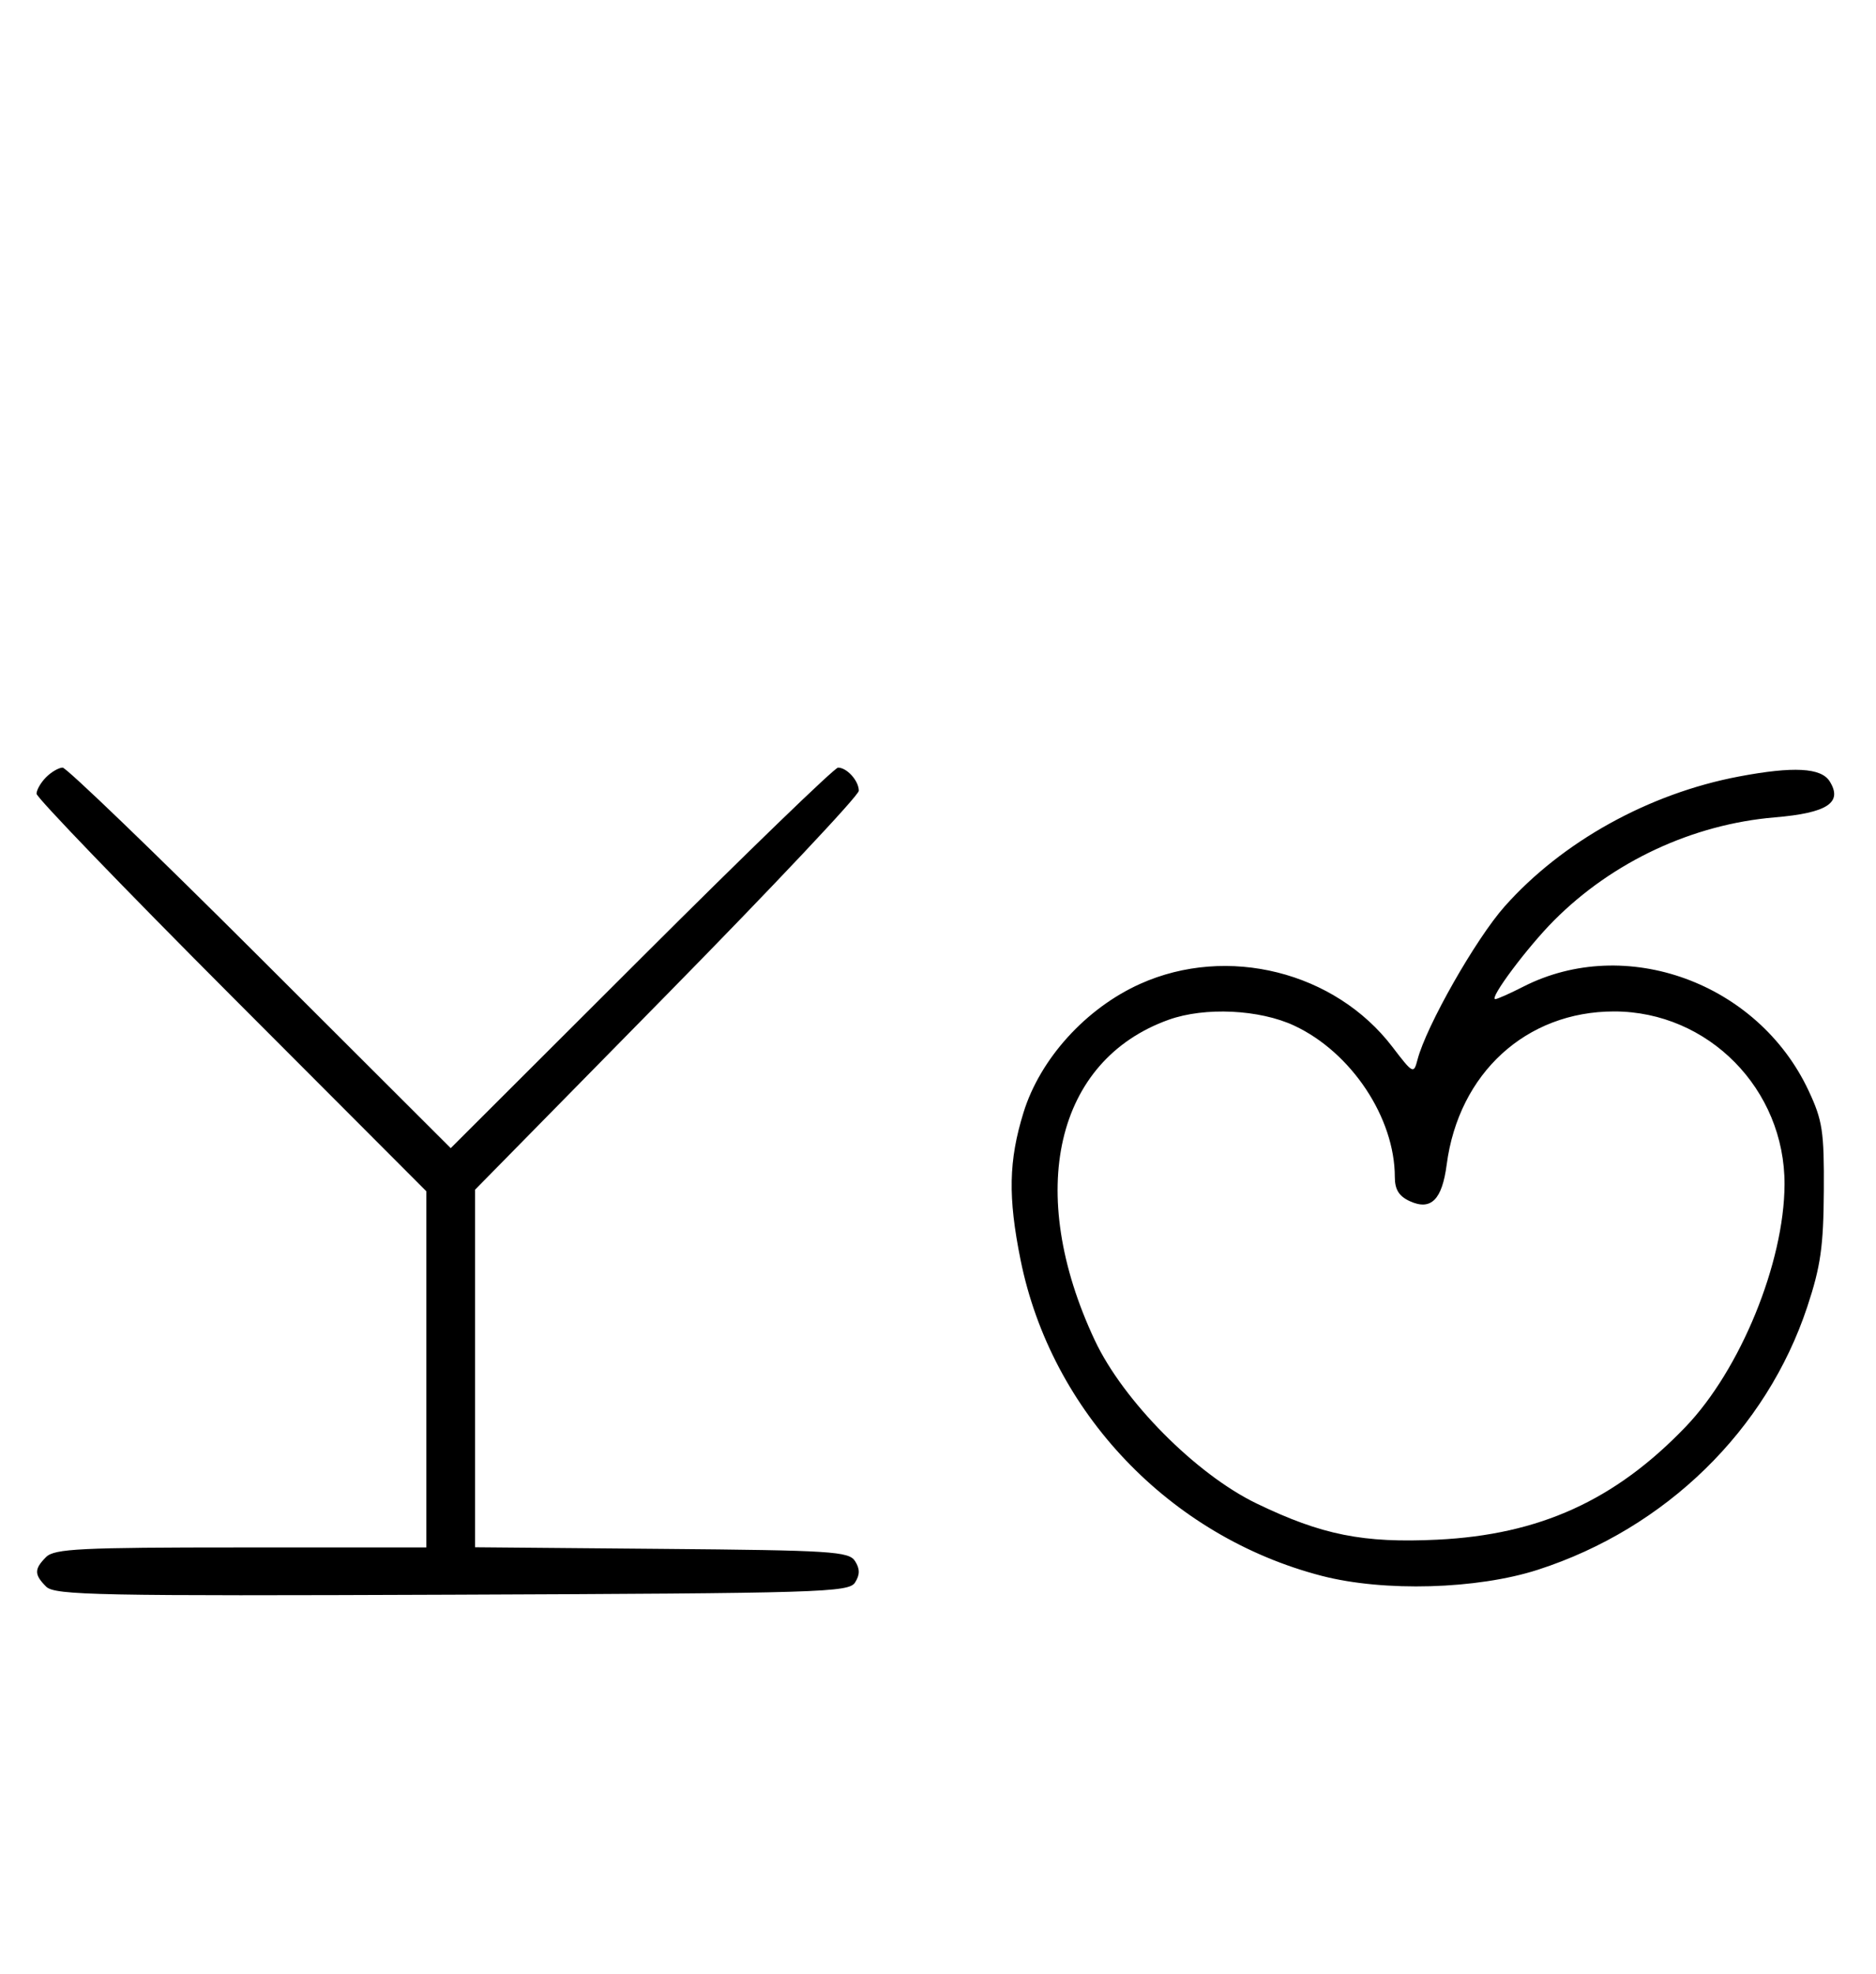 <svg xmlns="http://www.w3.org/2000/svg" width="308" height="324" viewBox="0 0 308 324" version="1.1">
	<path d="M 7.571 127.571 C 6.707 128.436, 6 129.657, 6 130.286 C 6 130.914, 20.400 145.854, 38 163.485 L 70 195.540 70 224.770 L 70 254 39.571 254 C 13.242 254, 8.931 254.212, 7.571 255.571 C 5.596 257.546, 5.598 258.455, 7.579 260.436 C 8.990 261.847, 16.058 261.987, 74.220 261.757 C 134.934 261.517, 139.356 261.383, 140.386 259.750 C 141.191 258.474, 141.191 257.526, 140.386 256.250 C 139.381 254.655, 136.566 254.477, 108.641 254.236 L 78 253.971 78 224.624 L 78 195.277 109.500 163.236 C 126.825 145.614, 141 130.567, 141 129.798 C 141 128.169, 139.051 126, 137.587 126 C 137.029 126, 122.494 140.053, 105.287 157.229 L 74 188.458 42.713 157.229 C 25.506 140.053, 10.913 126, 10.285 126 C 9.657 126, 8.436 126.707, 7.571 127.571 M 285.500 127.457 C 270.706 130.253, 256.487 138.137, 247.023 148.791 C 242.285 154.125, 234.162 168.413, 232.721 173.948 C 232.102 176.324, 231.980 176.261, 228.608 171.845 C 219.171 159.485, 201.512 155.068, 187.207 161.488 C 178.288 165.490, 170.765 173.785, 168.034 182.626 C 165.596 190.519, 165.477 196.490, 167.553 206.792 C 172.589 231.781, 192.053 252.200, 217 258.664 C 227.235 261.316, 242.537 260.880, 252.521 257.651 C 273.477 250.875, 290.017 234.726, 296.717 214.500 C 298.909 207.881, 299.378 204.601, 299.433 195.500 C 299.493 185.682, 299.223 183.909, 296.919 178.998 C 288.613 161.294, 266.881 153.388, 250.082 161.958 C 247.881 163.081, 245.815 164, 245.492 164 C 244.395 164, 250.768 155.467, 255.145 151.077 C 264.772 141.419, 277.886 135.301, 291.395 134.164 C 300.010 133.439, 302.584 131.747, 300.394 128.250 C 298.991 126.011, 294.437 125.769, 285.500 127.457 M 191.885 167.380 C 173.277 174.029, 168.292 195.635, 179.743 220 C 184.416 229.943, 196.347 241.977, 206.295 246.782 C 217 251.953, 223.819 253.318, 235.988 252.725 C 252.751 251.909, 265.130 246.289, 276.710 234.237 C 285.735 224.845, 292.928 207.249, 292.983 194.432 C 293.049 178.794, 280.468 166.020, 265 166.020 C 250.565 166.020, 239.485 176.158, 237.515 191.168 C 236.757 196.942, 234.937 198.748, 231.470 197.168 C 229.687 196.356, 229 195.253, 229 193.203 C 229 183.481, 221.866 172.739, 212.500 168.358 C 206.785 165.685, 197.818 165.259, 191.885 167.380 " stroke="none" fill="black" fill-rule="evenodd"/>
</svg>